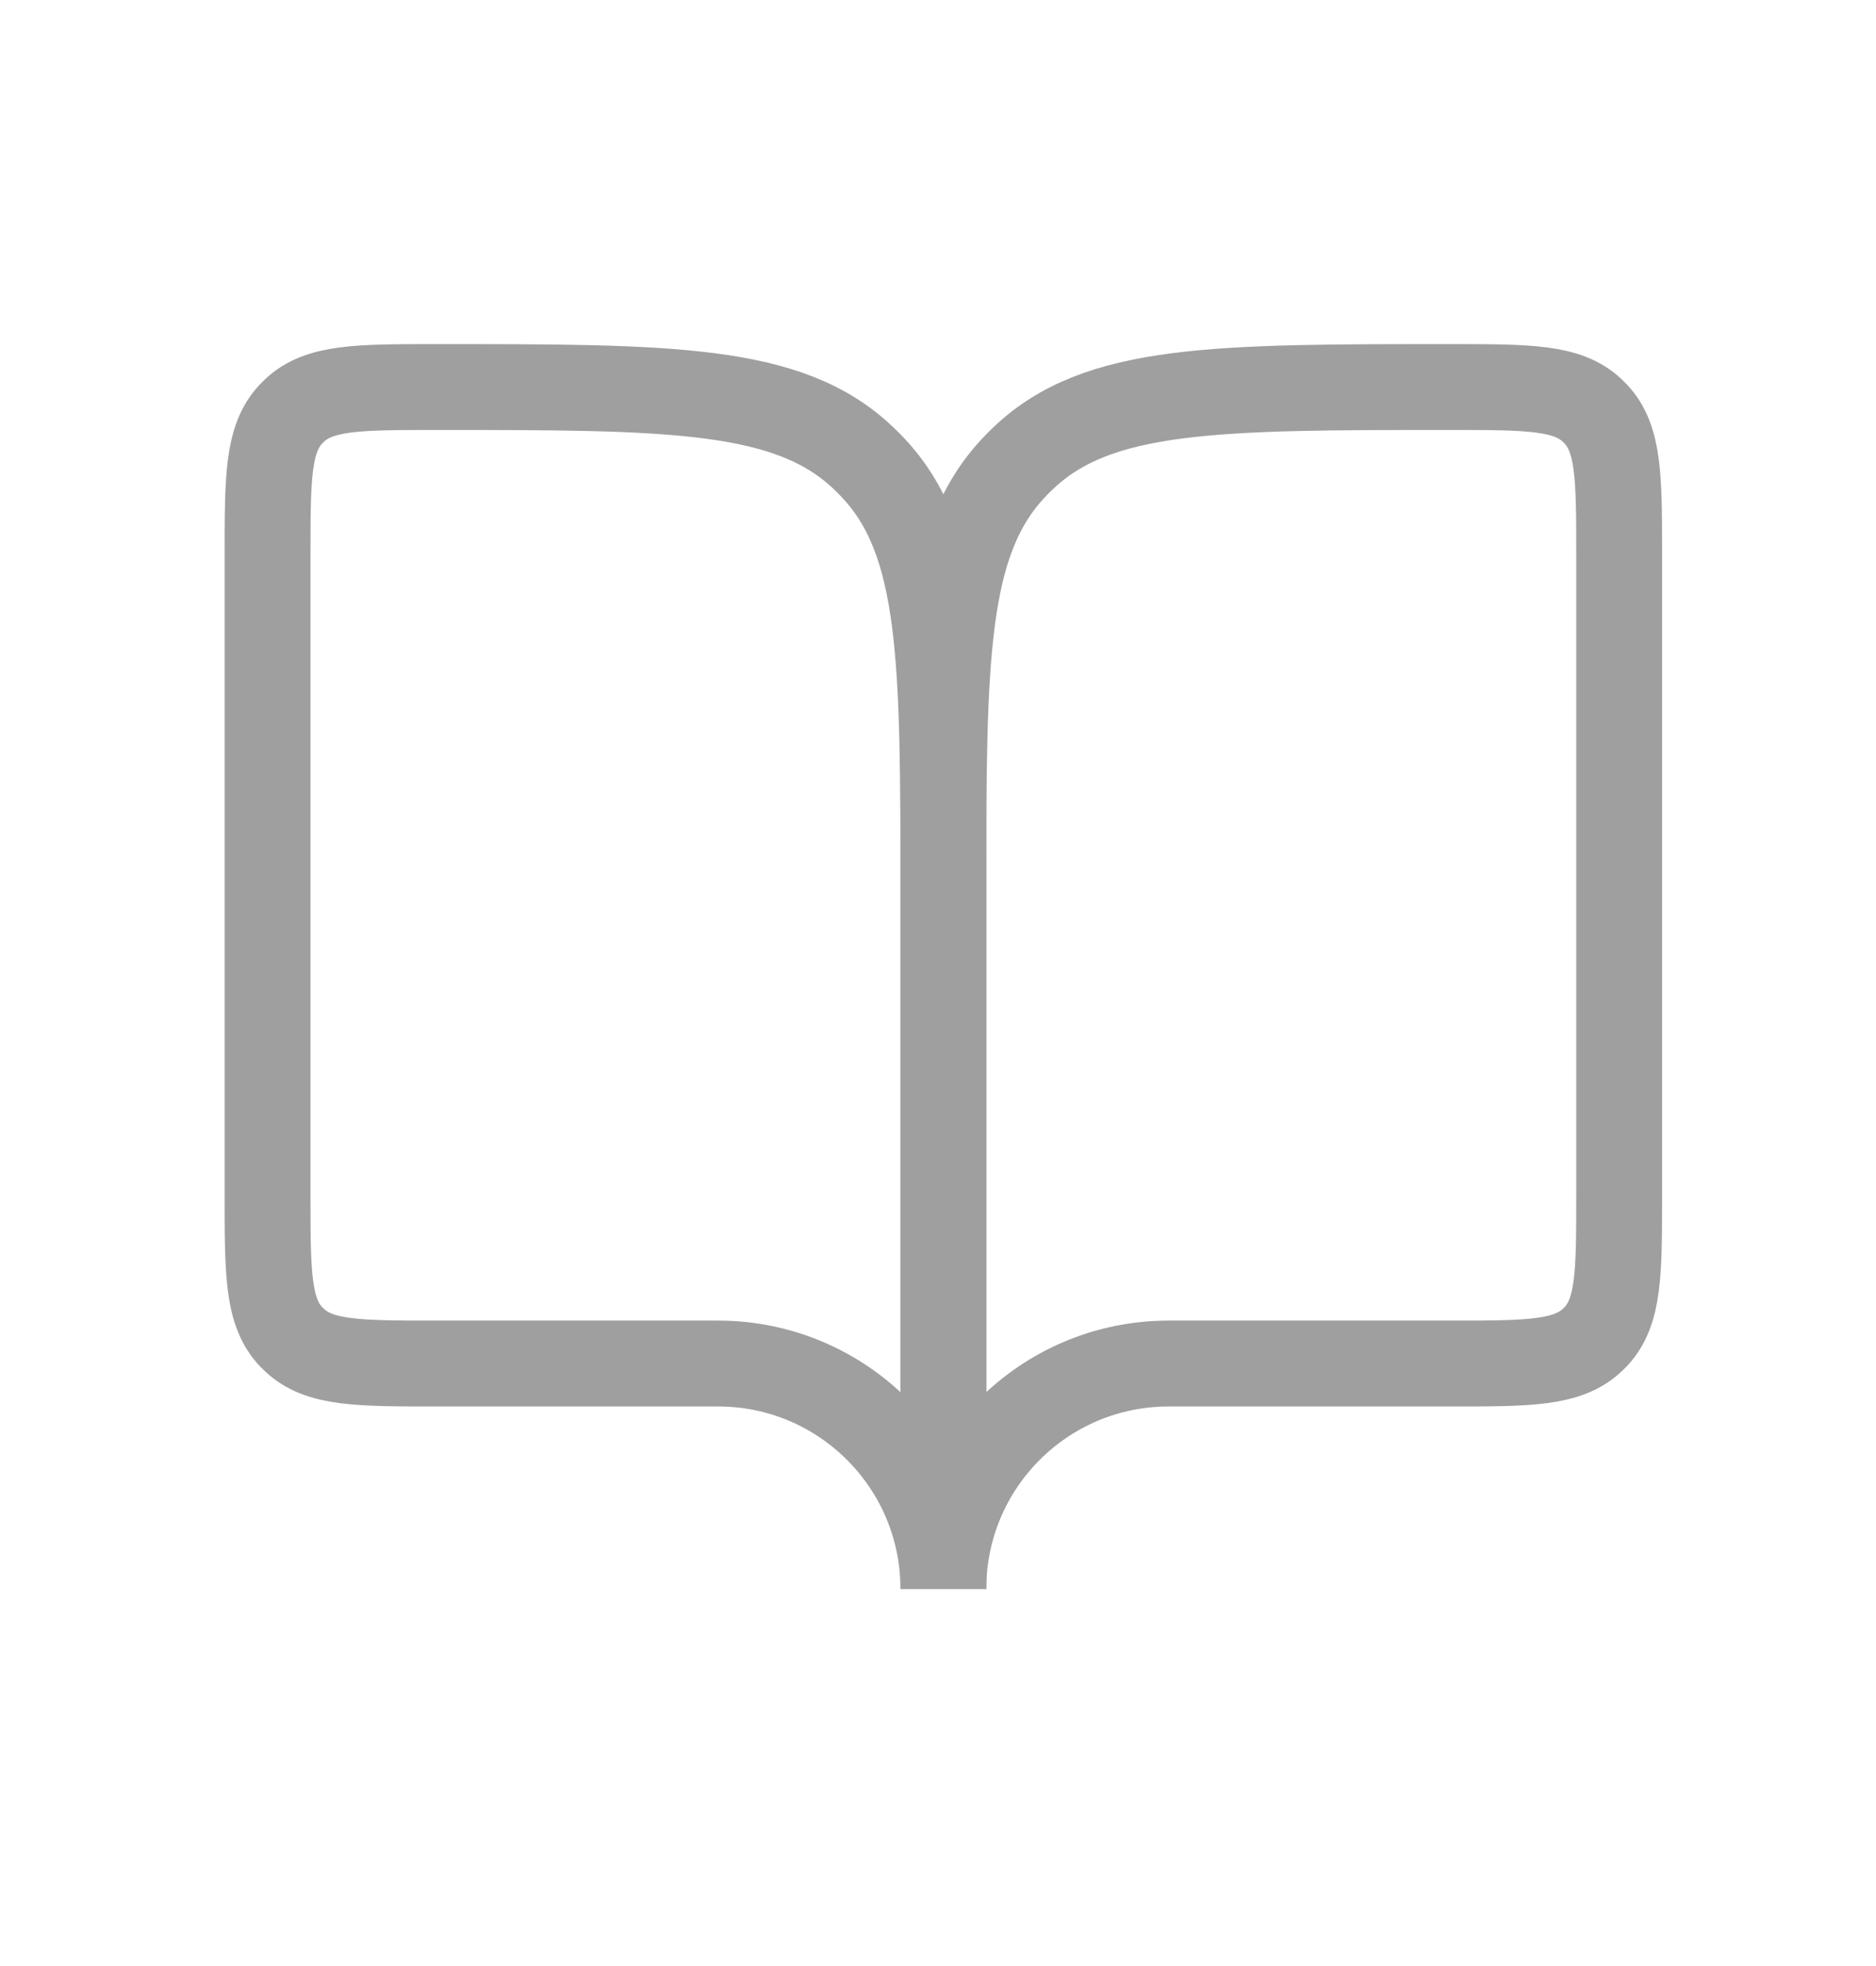 <svg width="21" height="22" viewBox="0 0 21 22" fill="none" xmlns="http://www.w3.org/2000/svg">
<path d="M4.886 15.258H8.038C9.431 15.258 10.56 16.387 10.56 17.78V10.005C10.56 7.375 10.56 6.061 9.765 5.226C9.733 5.192 9.699 5.158 9.665 5.126C8.831 4.331 7.516 4.331 4.886 4.331C4.01 4.331 3.572 4.331 3.294 4.596C3.282 4.607 3.271 4.618 3.26 4.63C2.995 4.908 2.995 5.346 2.995 6.222V13.367C2.995 14.243 2.995 14.682 3.26 14.96C3.271 14.971 3.282 14.982 3.294 14.993C3.572 15.258 4.01 15.258 4.886 15.258Z" stroke="#9F9F9F" stroke-width="0.961"/>
<path d="M16.233 15.258H13.082C11.689 15.258 10.56 16.387 10.56 17.78V10.005C10.56 7.375 10.56 6.061 11.355 5.226C11.387 5.192 11.421 5.158 11.455 5.126C12.289 4.331 13.604 4.331 16.233 4.331C17.11 4.331 17.548 4.331 17.826 4.596C17.838 4.607 17.849 4.618 17.86 4.63C18.125 4.908 18.125 5.346 18.125 6.222V13.367C18.125 14.243 18.125 14.682 17.86 14.96C17.849 14.971 17.838 14.982 17.826 14.993C17.548 15.258 17.11 15.258 16.233 15.258Z" stroke="#9F9F9F" stroke-width="0.961"/>
</svg>
